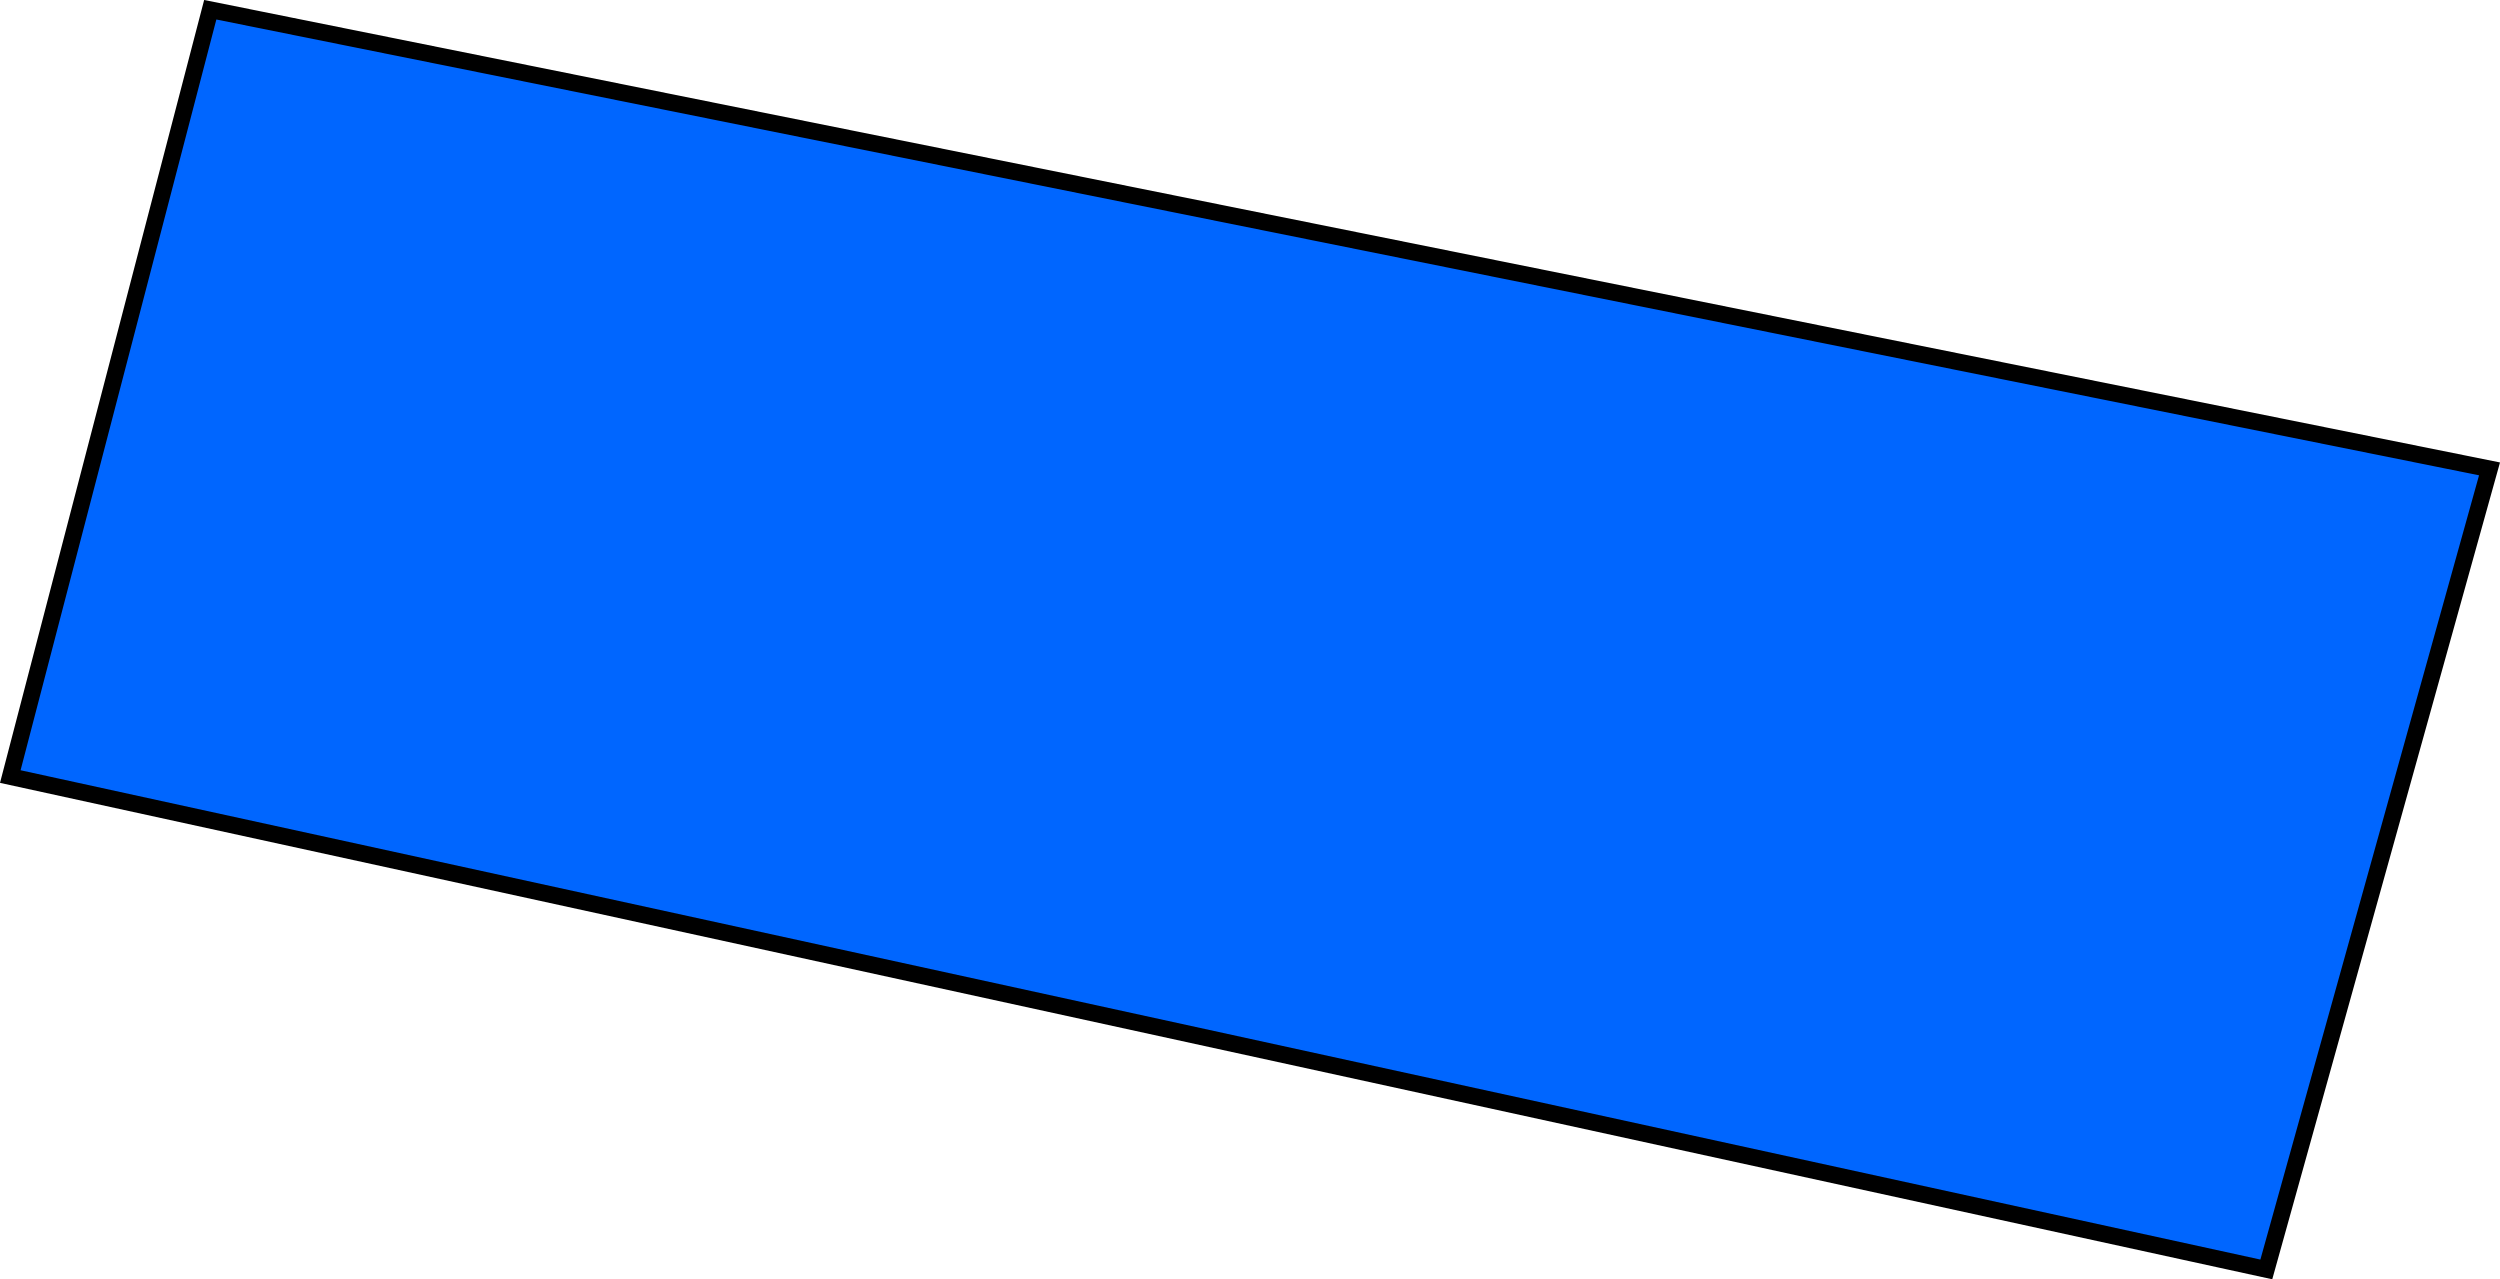 <?xml version="1.0" encoding="UTF-8" standalone="no"?>
<!-- Created with Inkscape (http://www.inkscape.org/) -->

<svg
   width="149.649"
   height="76.577"
   viewBox="0 0 39.595 20.261"
   version="1.1"
   id="svg278"
   inkscape:version="1.2.2 (732a01da63, 2022-12-09)"
   sodipodi:docname="stand6.svg"
   xmlns:inkscape="http://www.inkscape.org/namespaces/inkscape"
   xmlns:sodipodi="http://sodipodi.sourceforge.net/DTD/sodipodi-0.dtd"
   xmlns="http://www.w3.org/2000/svg"
   xmlns:svg="http://www.w3.org/2000/svg">
  <sodipodi:namedview
     id="namedview280"
     pagecolor="#ffffff"
     bordercolor="#000000"
     borderopacity="0.25"
     inkscape:showpageshadow="2"
     inkscape:pageopacity="0.0"
     inkscape:pagecheckerboard="0"
     inkscape:deskcolor="#d1d1d1"
     inkscape:document-units="mm"
     showgrid="false"
     inkscape:zoom="1.0610016"
     inkscape:cx="81.997992"
     inkscape:cy="129.12327"
     inkscape:window-width="1366"
     inkscape:window-height="697"
     inkscape:window-x="-8"
     inkscape:window-y="-8"
     inkscape:window-maximized="1"
     inkscape:current-layer="layer1" />
  <defs
     id="defs275" />
  <g
     inkscape:label="Calque 1"
     inkscape:groupmode="layer"
     id="layer1">
    <path
       style="fill:#0066ff;stroke:#000000;stroke-width:0.265;stroke-dasharray:none"
       d="M 0.163,12.299 35.894,20.105 39.429,7.426 3.33,0.154 Z"
       id="path5032"
       sodipodi:nodetypes="ccccc" />
  </g>
</svg>
